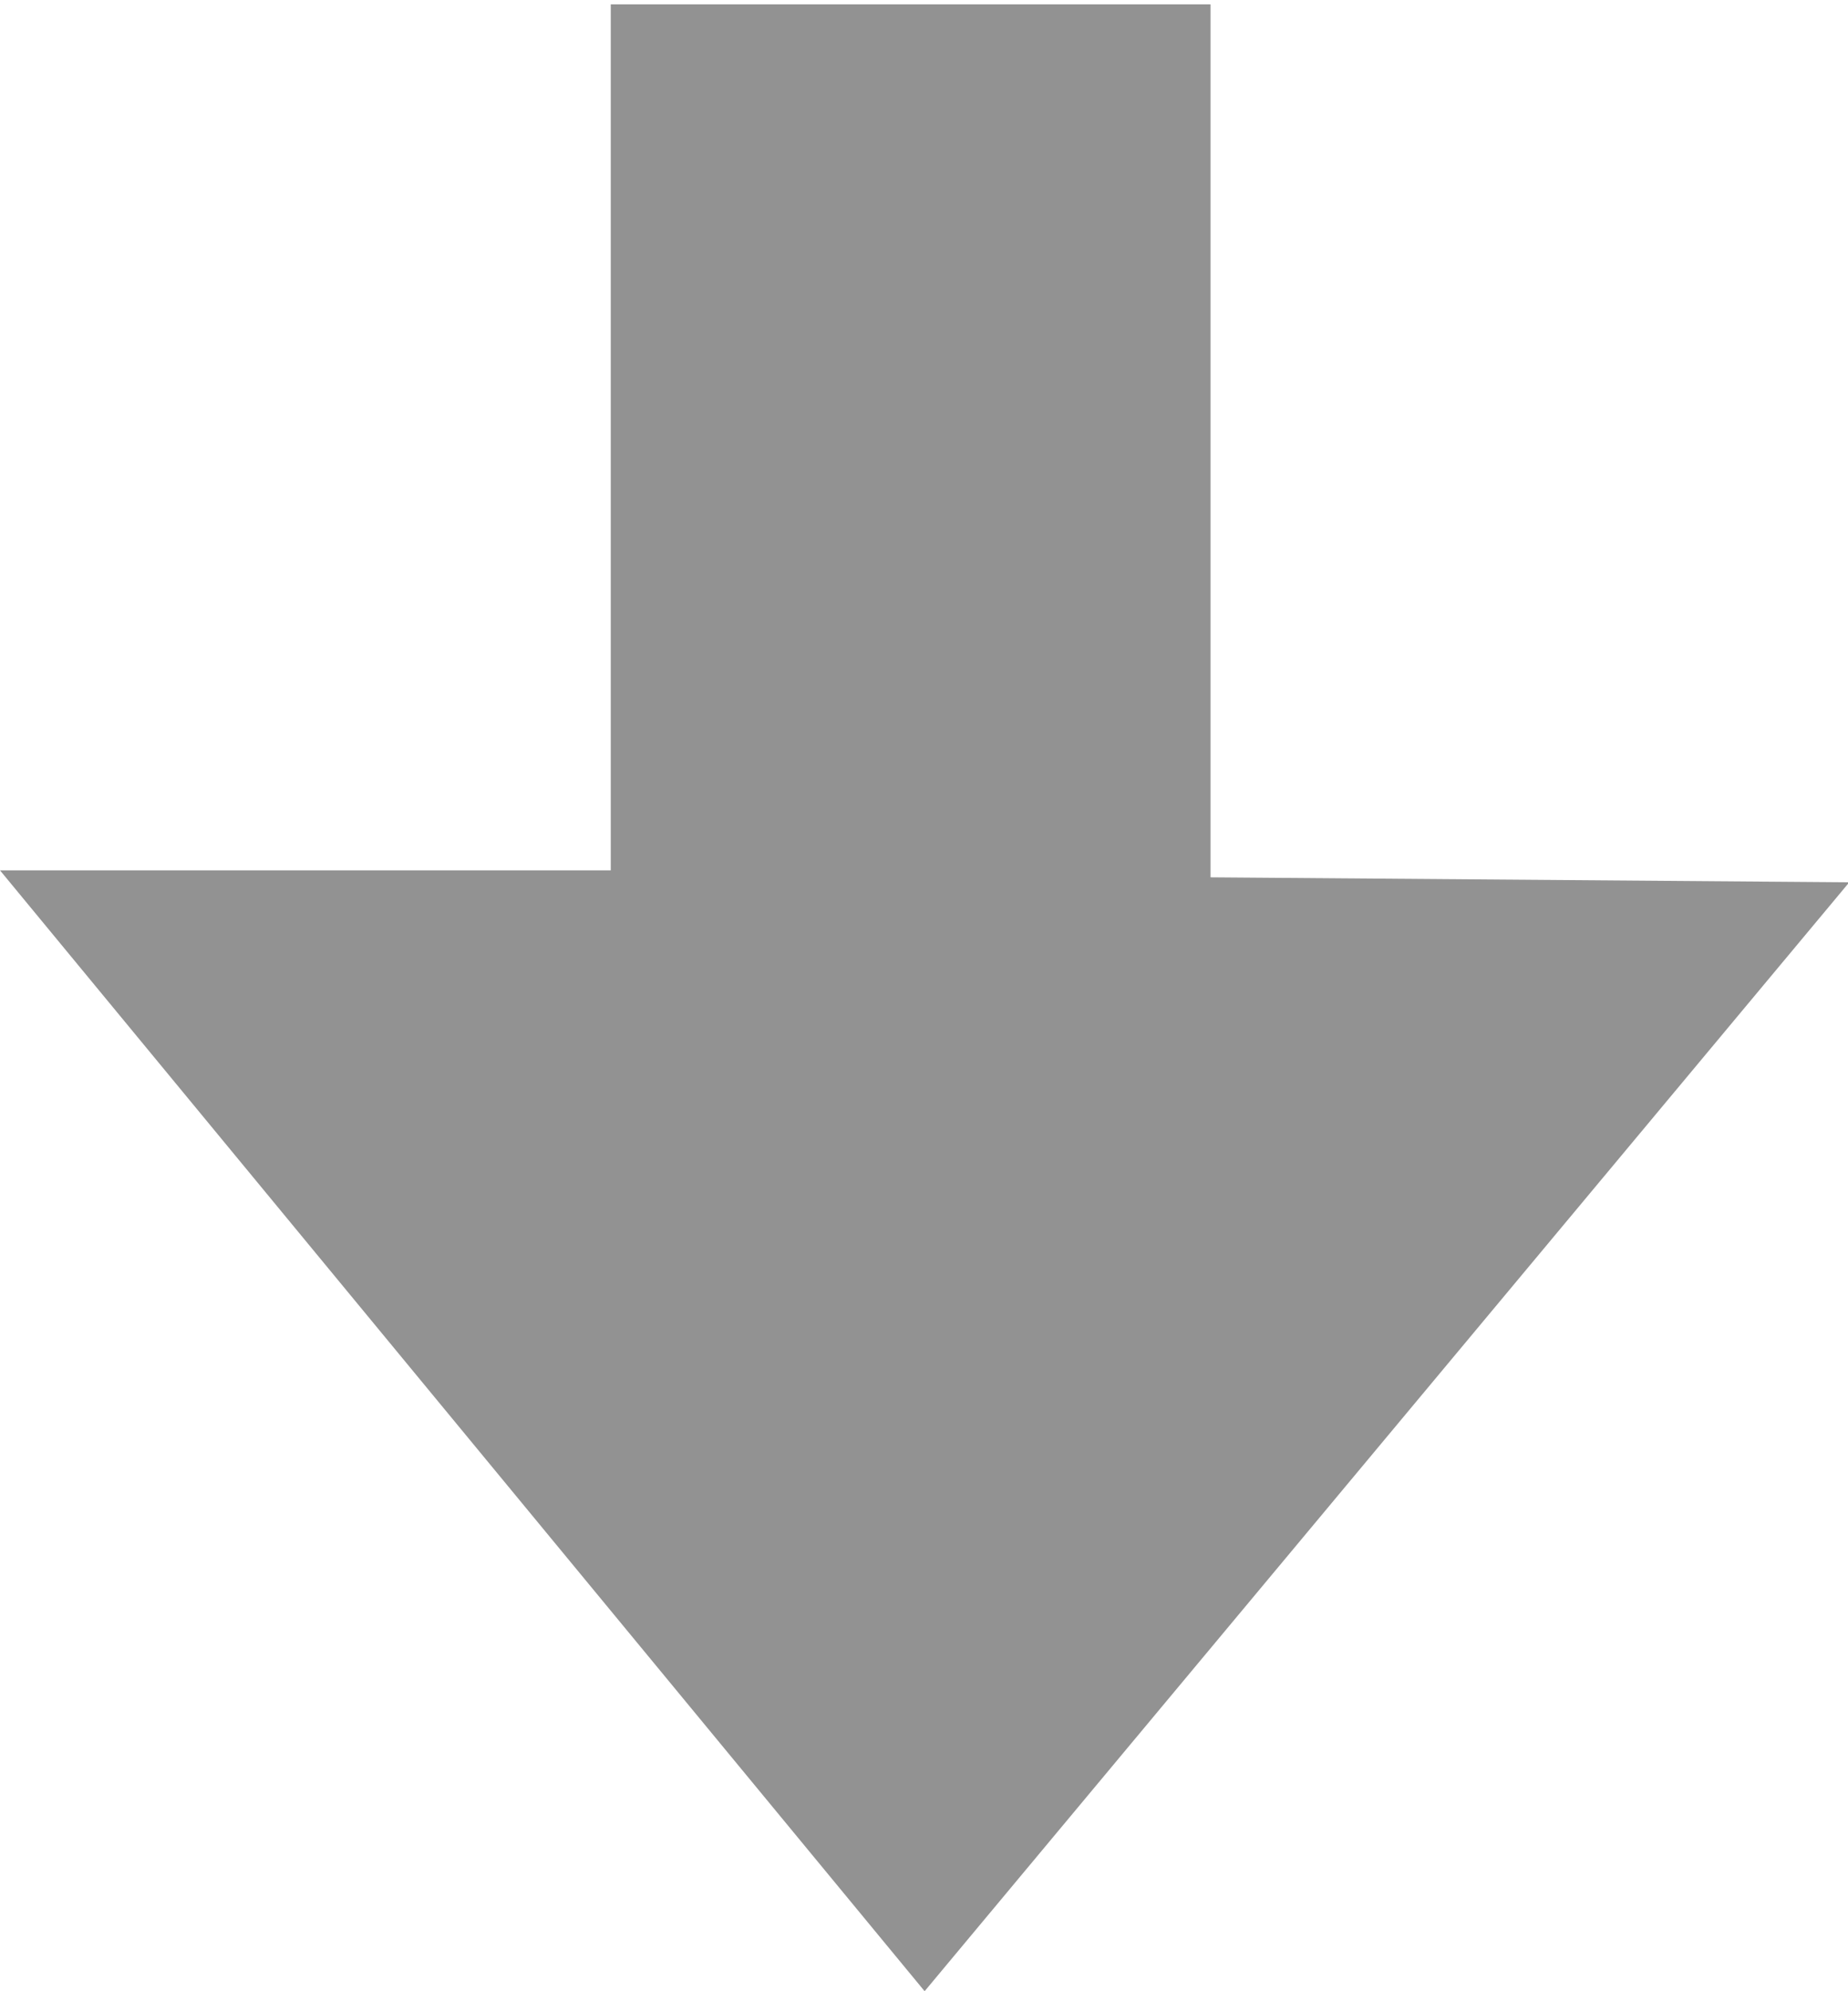 <?xml version="1.0" encoding="UTF-8"?>
<svg width="78px" height="84px" viewBox="0 0 78 84" version="1.1" xmlns="http://www.w3.org/2000/svg" xmlns:xlink="http://www.w3.org/1999/xlink">
    <!-- Generator: Sketch 43.1 (39012) - http://www.bohemiancoding.com/sketch -->
    <title>Path 4 Copy 3</title>
    <desc>Created with Sketch.</desc>
    <defs></defs>
    <g id="Page-1" stroke="none" stroke-width="1" fill="none" fill-rule="evenodd">
        <g id="Desktop-HD" transform="translate(-1247, -457)" fill="#929292">
            <polygon id="Path-4-Copy-3" transform="translate(1286.026, 499.092) scale(1, -1) translate(-1286.026, -499.092) " points="1286.026 457.185 1325.053 503.964 1298.094 504.174 1298.094 541 1272.779 541 1272.779 504.468 1247 504.468"></polygon>
        </g>
    </g>
</svg>